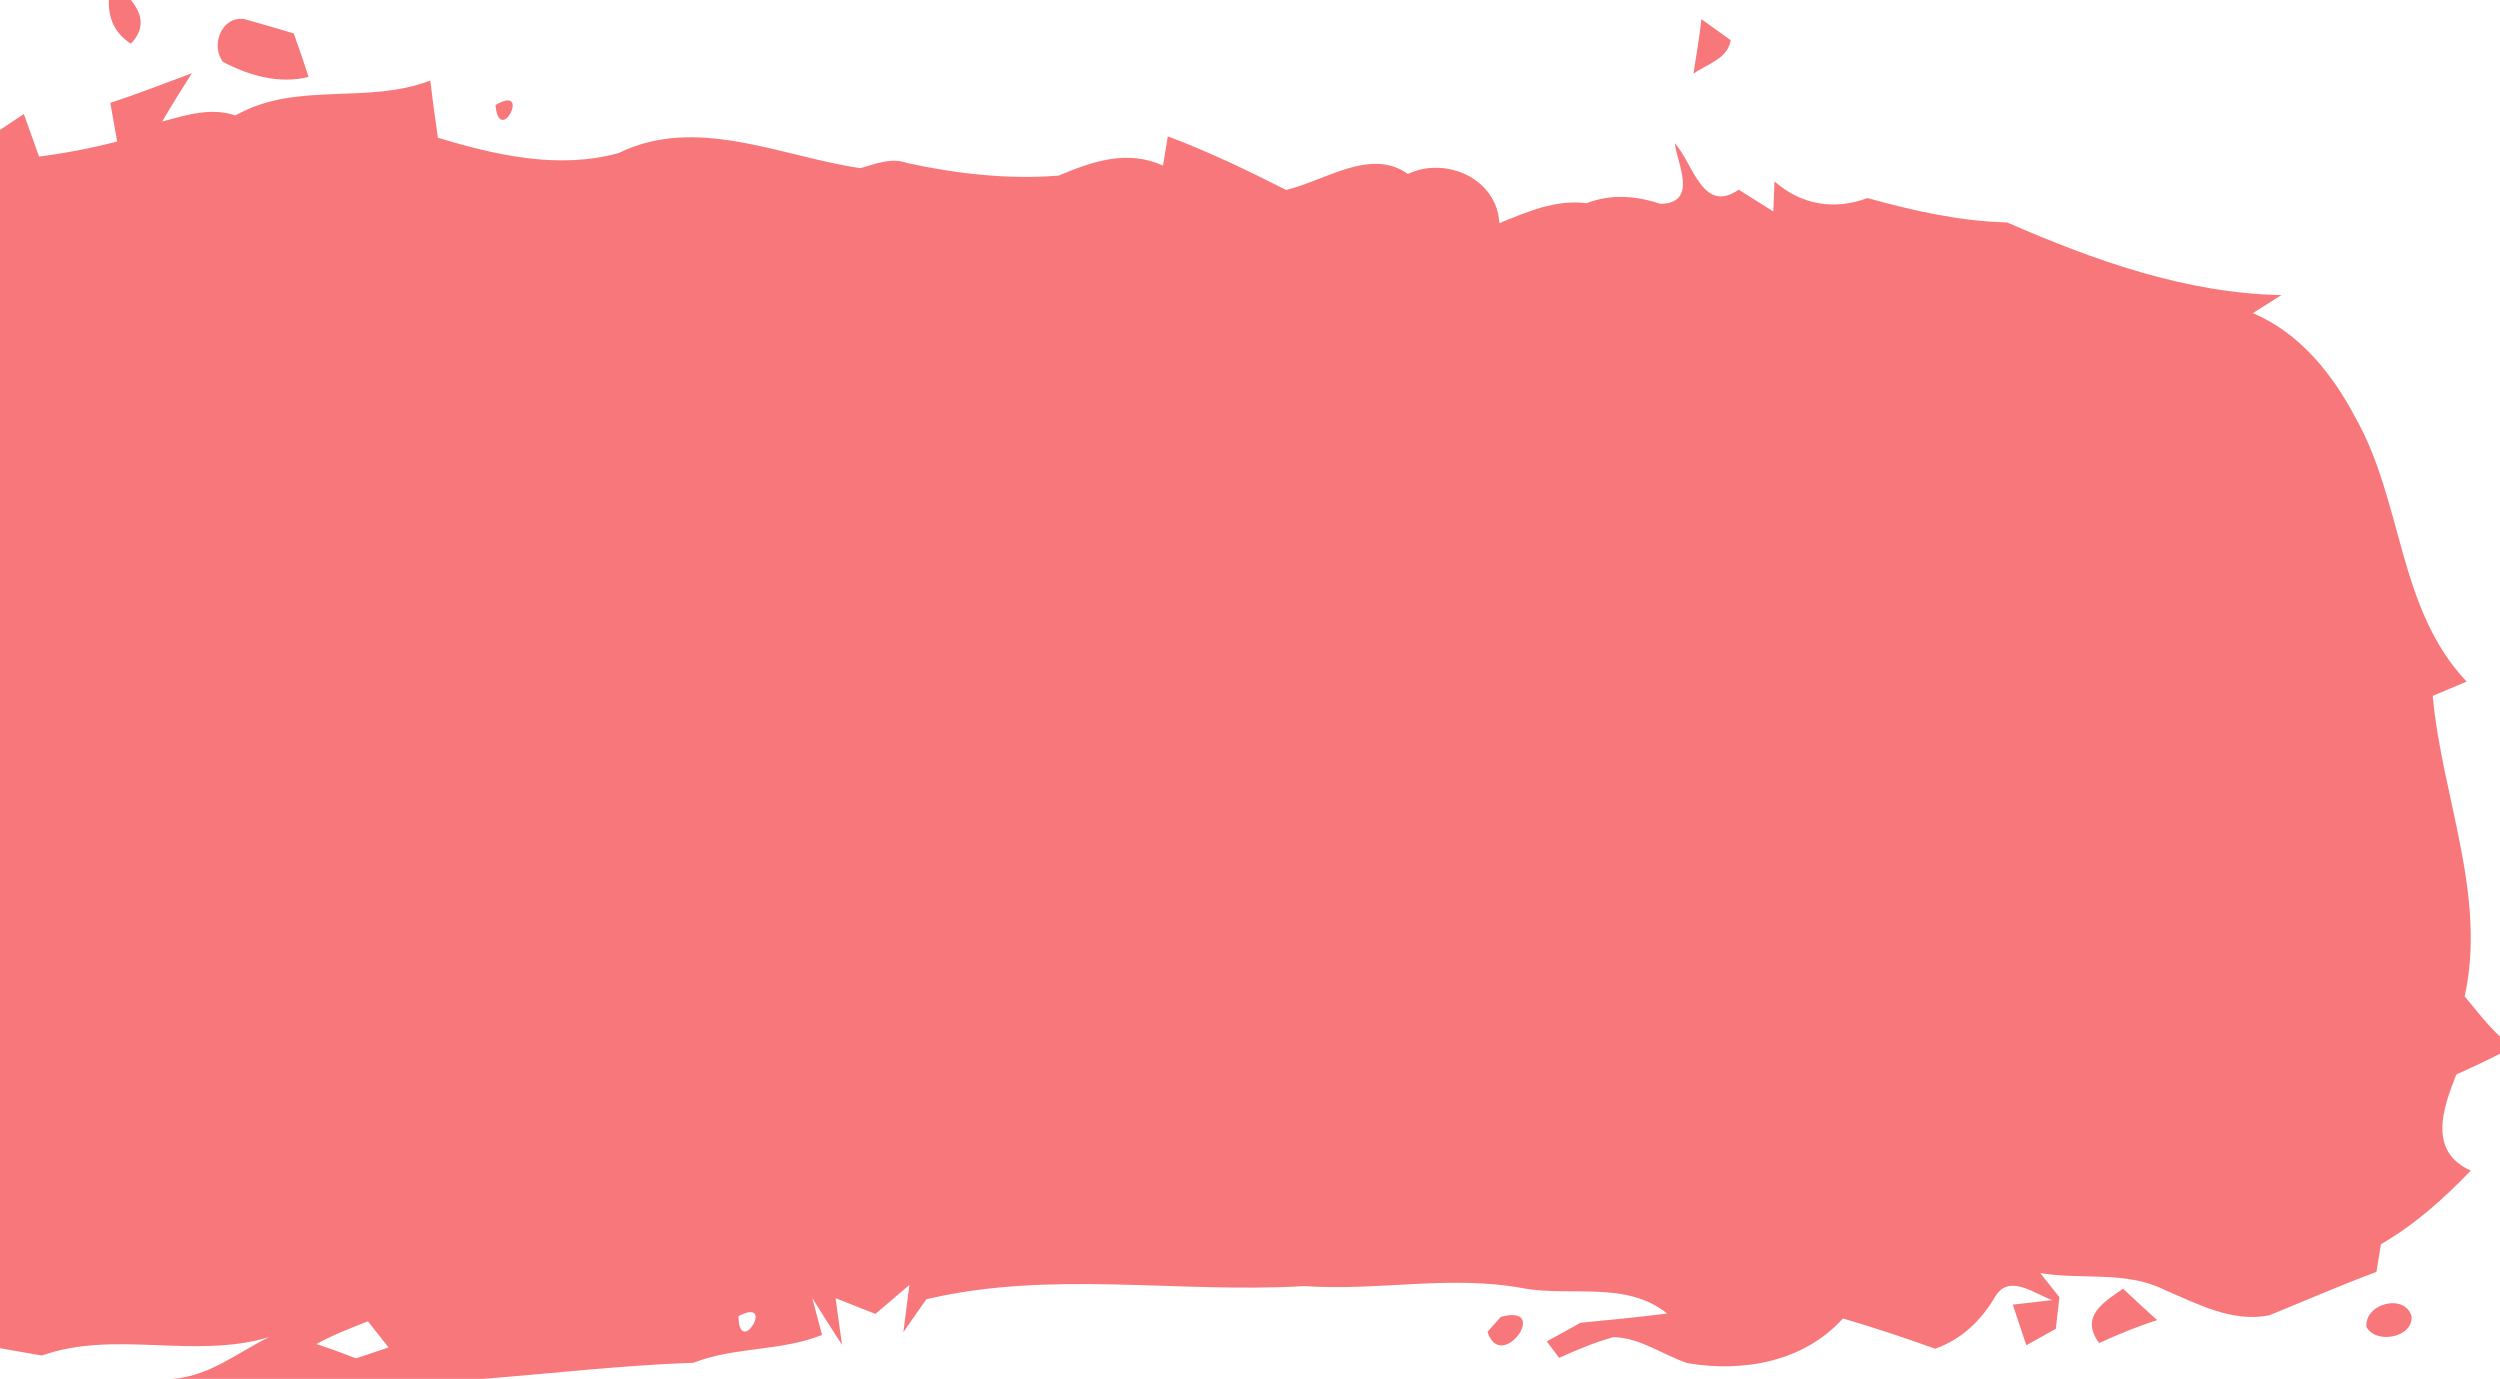 <?xml version="1.0" encoding="UTF-8" ?>
<!DOCTYPE svg PUBLIC "-//W3C//DTD SVG 1.1//EN" "http://www.w3.org/Graphics/SVG/1.1/DTD/svg11.dtd">
<svg width="194pt" height="107pt" viewBox="0 0 194 107" version="1.1" xmlns="http://www.w3.org/2000/svg">
<g id="#f7777aff">
<path fill="#f7777a" opacity="1.00" d=" M 8.45 0.00 L 10.15 0.00 C 11.17 1.21 11.17 2.34 10.15 3.39 C 8.95 2.61 8.39 1.48 8.45 0.00 Z" />
<path fill="#f7777a" opacity="1.00" d=" M 17.30 4.80 C 16.34 3.55 17.16 1.24 18.95 1.48 C 20.24 1.84 21.52 2.21 22.80 2.60 C 23.20 3.72 23.58 4.84 23.95 5.97 C 21.68 6.54 19.32 5.87 17.30 4.80 Z" />
<path fill="#f7777a" opacity="1.00" d=" M 132.03 1.49 C 132.60 1.89 133.74 2.71 134.30 3.12 C 134.08 4.58 132.44 4.97 131.41 5.72 C 131.64 4.31 131.87 2.90 132.03 1.49 Z" />
<path fill="#f7777a" opacity="1.00" d=" M 8.56 7.98 C 10.70 7.29 12.78 6.46 14.89 5.68 C 14.10 6.92 13.33 8.16 12.59 9.43 C 14.45 8.93 16.35 8.31 18.27 8.96 C 22.99 6.27 28.44 8.15 33.39 6.25 C 33.57 7.73 33.76 9.21 33.98 10.69 C 38.49 12.05 43.34 13.16 48.00 11.88 C 54.05 8.91 60.61 12.15 66.77 13.05 C 67.96 12.71 69.19 12.20 70.43 12.66 C 74.25 13.49 78.24 13.94 82.14 13.63 C 84.75 12.54 87.46 11.58 90.25 12.85 C 90.34 12.28 90.53 11.15 90.62 10.58 C 93.77 11.76 96.80 13.22 99.80 14.74 C 102.82 14.03 106.36 11.43 109.25 13.50 C 112.19 12.10 116.18 13.86 116.35 17.32 C 118.49 16.44 120.73 15.46 123.11 15.77 C 125.01 15.04 126.95 15.18 128.85 15.82 C 131.81 15.76 130.15 12.70 129.96 11.11 C 131.36 12.62 132.12 16.67 134.92 14.72 C 135.59 15.14 136.94 15.99 137.61 16.41 C 137.63 15.83 137.68 14.66 137.70 14.08 C 139.80 15.91 142.34 16.33 144.92 15.37 C 148.47 16.35 152.04 17.17 155.75 17.26 C 162.49 20.20 169.61 22.76 177.04 22.90 C 176.49 23.25 175.38 23.95 174.82 24.30 C 178.42 25.81 180.99 29.00 182.76 32.37 C 186.48 38.89 186.05 47.24 191.41 52.89 C 190.75 53.17 189.44 53.72 188.78 54.00 C 189.48 61.78 192.98 69.46 191.26 77.32 C 192.14 78.39 192.99 79.49 194.00 80.44 L 194.00 81.77 C 192.89 82.34 191.75 82.86 190.61 83.38 C 189.58 85.99 188.38 89.33 191.73 90.84 C 189.64 93.02 187.38 95.04 184.76 96.55 C 184.67 97.09 184.50 98.16 184.41 98.70 C 181.60 99.74 178.86 100.95 176.09 102.07 C 173.19 102.64 170.49 101.17 167.92 100.07 C 164.94 98.60 161.49 99.33 158.32 98.79 C 158.81 99.41 159.31 100.03 159.81 100.66 C 159.74 101.27 159.60 102.51 159.53 103.12 C 158.96 103.44 157.81 104.07 157.24 104.39 C 156.89 103.34 156.55 102.29 156.19 101.24 L 159.26 100.89 C 157.90 100.42 155.90 98.80 154.83 100.61 C 153.75 102.46 152.23 103.93 150.17 104.66 C 147.80 103.81 145.42 103.02 143.01 102.31 C 139.97 105.69 135.26 106.51 130.95 105.78 C 129.03 105.14 127.29 103.81 125.21 103.76 C 123.75 104.16 122.36 104.75 120.99 105.37 C 120.75 105.05 120.27 104.41 120.03 104.09 C 120.90 103.62 121.77 103.14 122.64 102.65 C 124.89 102.43 127.14 102.21 129.38 101.93 C 126.13 99.34 121.87 100.67 118.10 99.95 C 112.50 98.93 106.86 100.20 101.22 99.80 C 91.42 100.38 81.55 98.54 71.89 100.82 C 71.29 101.67 70.69 102.52 70.10 103.38 C 70.22 102.46 70.45 100.62 70.57 99.71 C 69.91 100.27 68.59 101.40 67.93 101.96 C 66.90 101.55 65.87 101.15 64.84 100.74 C 64.96 101.64 65.21 103.45 65.34 104.36 C 64.55 103.15 63.79 101.94 63.03 100.72 C 63.22 101.44 63.60 102.87 63.79 103.59 C 60.58 104.88 57.03 104.49 53.81 105.75 C 48.36 105.94 42.93 106.57 37.50 107.00 L 13.34 107.00 C 16.19 106.83 18.41 104.98 20.87 103.76 C 15.11 105.51 8.89 103.18 3.25 105.19 C 2.43 105.05 0.81 104.76 0.00 104.62 L 0.00 10.08 C 0.46 9.77 1.39 9.16 1.85 8.85 C 2.25 9.95 2.64 11.05 3.03 12.15 C 5.07 11.89 7.10 11.50 9.09 10.98 C 8.96 10.23 8.69 8.73 8.56 7.98 M 28.55 102.53 C 27.19 103.07 25.83 103.59 24.55 104.30 C 25.59 104.64 26.61 105.01 27.63 105.41 C 28.26 105.20 29.52 104.77 30.15 104.56 C 29.62 103.88 29.08 103.21 28.55 102.53 M 57.31 102.13 C 57.34 105.48 60.28 100.59 57.31 102.13 M 22.27 104.25 C 22.84 104.80 22.84 104.80 22.27 104.25 Z" />
<path fill="#f7777a" opacity="1.00" d=" M 38.45 8.15 C 41.30 6.46 38.75 11.45 38.45 8.15 Z" />
<path fill="#f7777a" opacity="1.00" d=" M 162.89 104.22 C 161.38 102.15 163.23 101.06 164.75 100.00 C 165.62 100.82 166.50 101.65 167.40 102.44 C 165.85 102.93 164.36 103.55 162.89 104.22 Z" />
<path fill="#f7777a" opacity="1.00" d=" M 183.64 102.98 C 183.44 101.19 186.59 100.30 187.14 102.15 C 187.25 103.82 184.36 104.32 183.64 102.98 Z" />
<path fill="#f7777a" opacity="1.00" d=" M 87.29 102.22 C 87.78 102.82 87.78 102.82 87.29 102.22 Z" />
<path fill="#f7777a" opacity="1.00" d=" M 116.46 102.19 C 120.41 101.12 116.48 106.63 115.43 103.35 C 115.68 103.06 116.20 102.48 116.46 102.19 Z" />
</g>
</svg>
